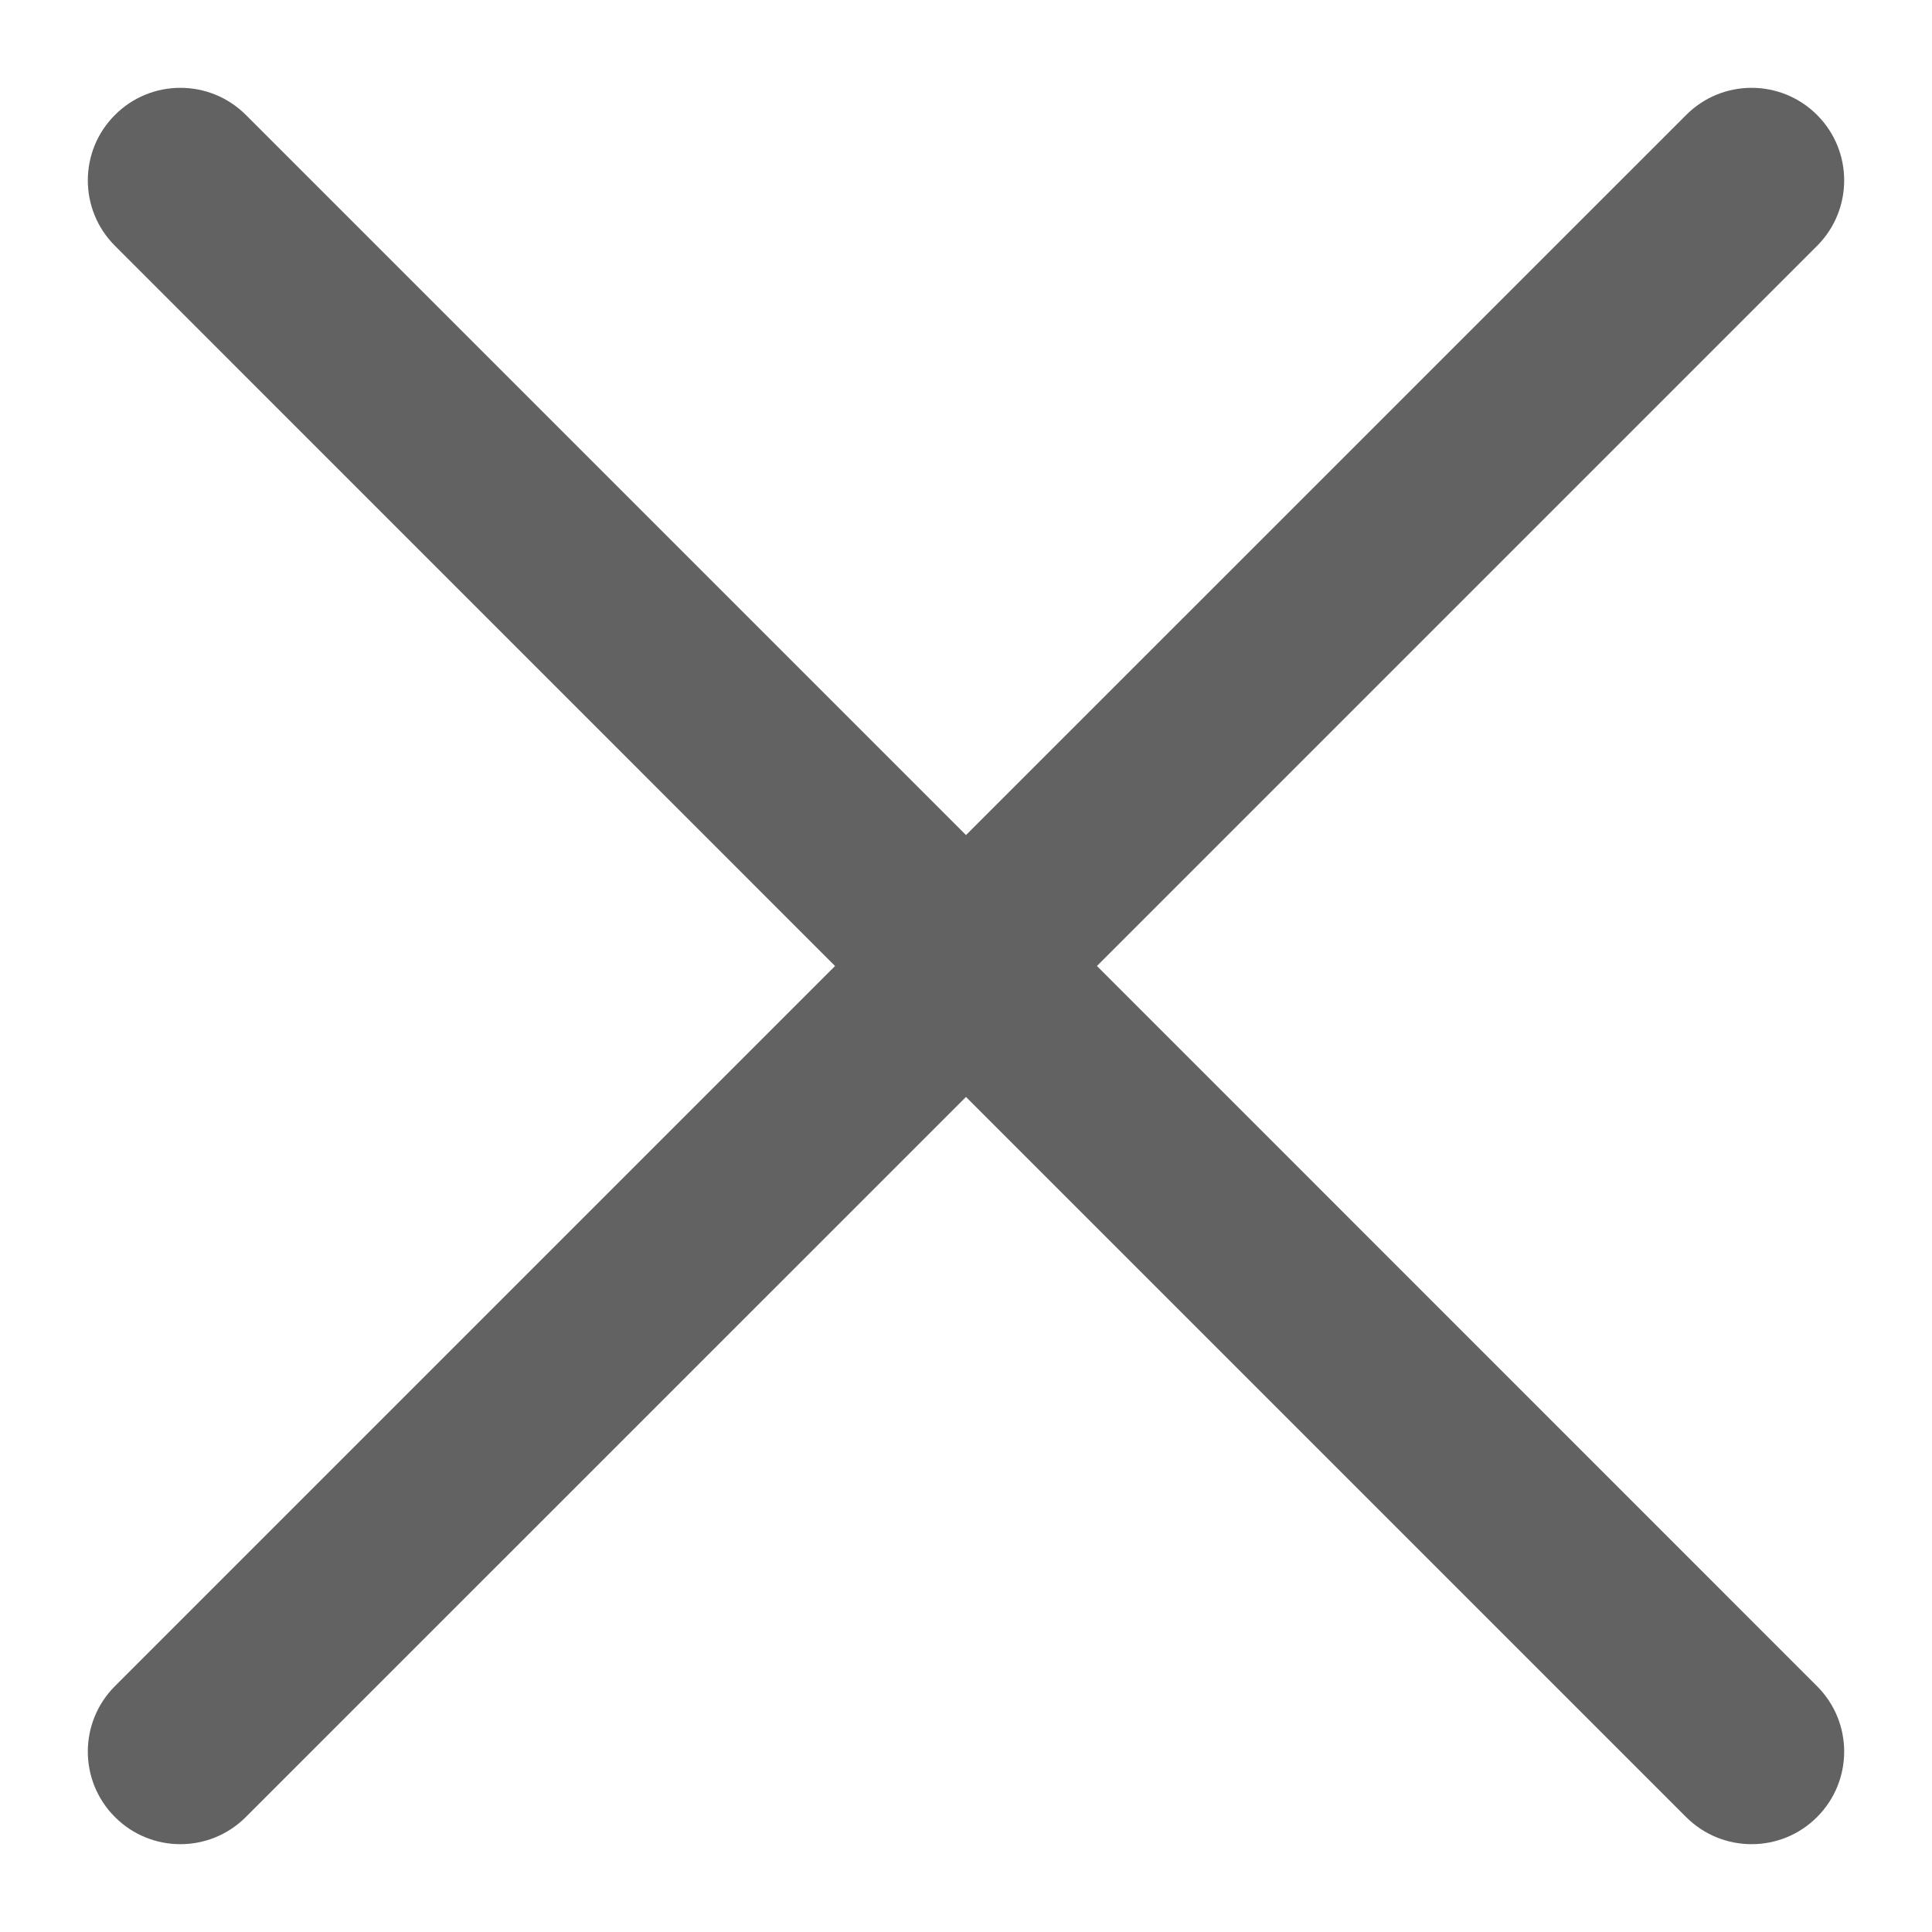 <svg xmlns="http://www.w3.org/2000/svg" width="22" height="22" fill="none" viewBox="0 0 22 22">
    <path fill="#626262" fill-rule="evenodd" d="M12.491 11l8.2-8.2c.412-.412.412-1.08 0-1.491-.412-.412-1.079-.412-1.49 0L11 9.509l-8.2-8.2c-.412-.412-1.08-.412-1.491 0-.412.411-.412 1.079 0 1.49L9.509 11l-8.2 8.2c-.412.412-.412 1.08 0 1.491.411.412 1.079.412 1.49 0l8.201-8.2 8.2 8.2c.412.412 1.08.412 1.491 0 .412-.412.412-1.079 0-1.49L12.491 11z" clip-rule="evenodd"/>
</svg>
